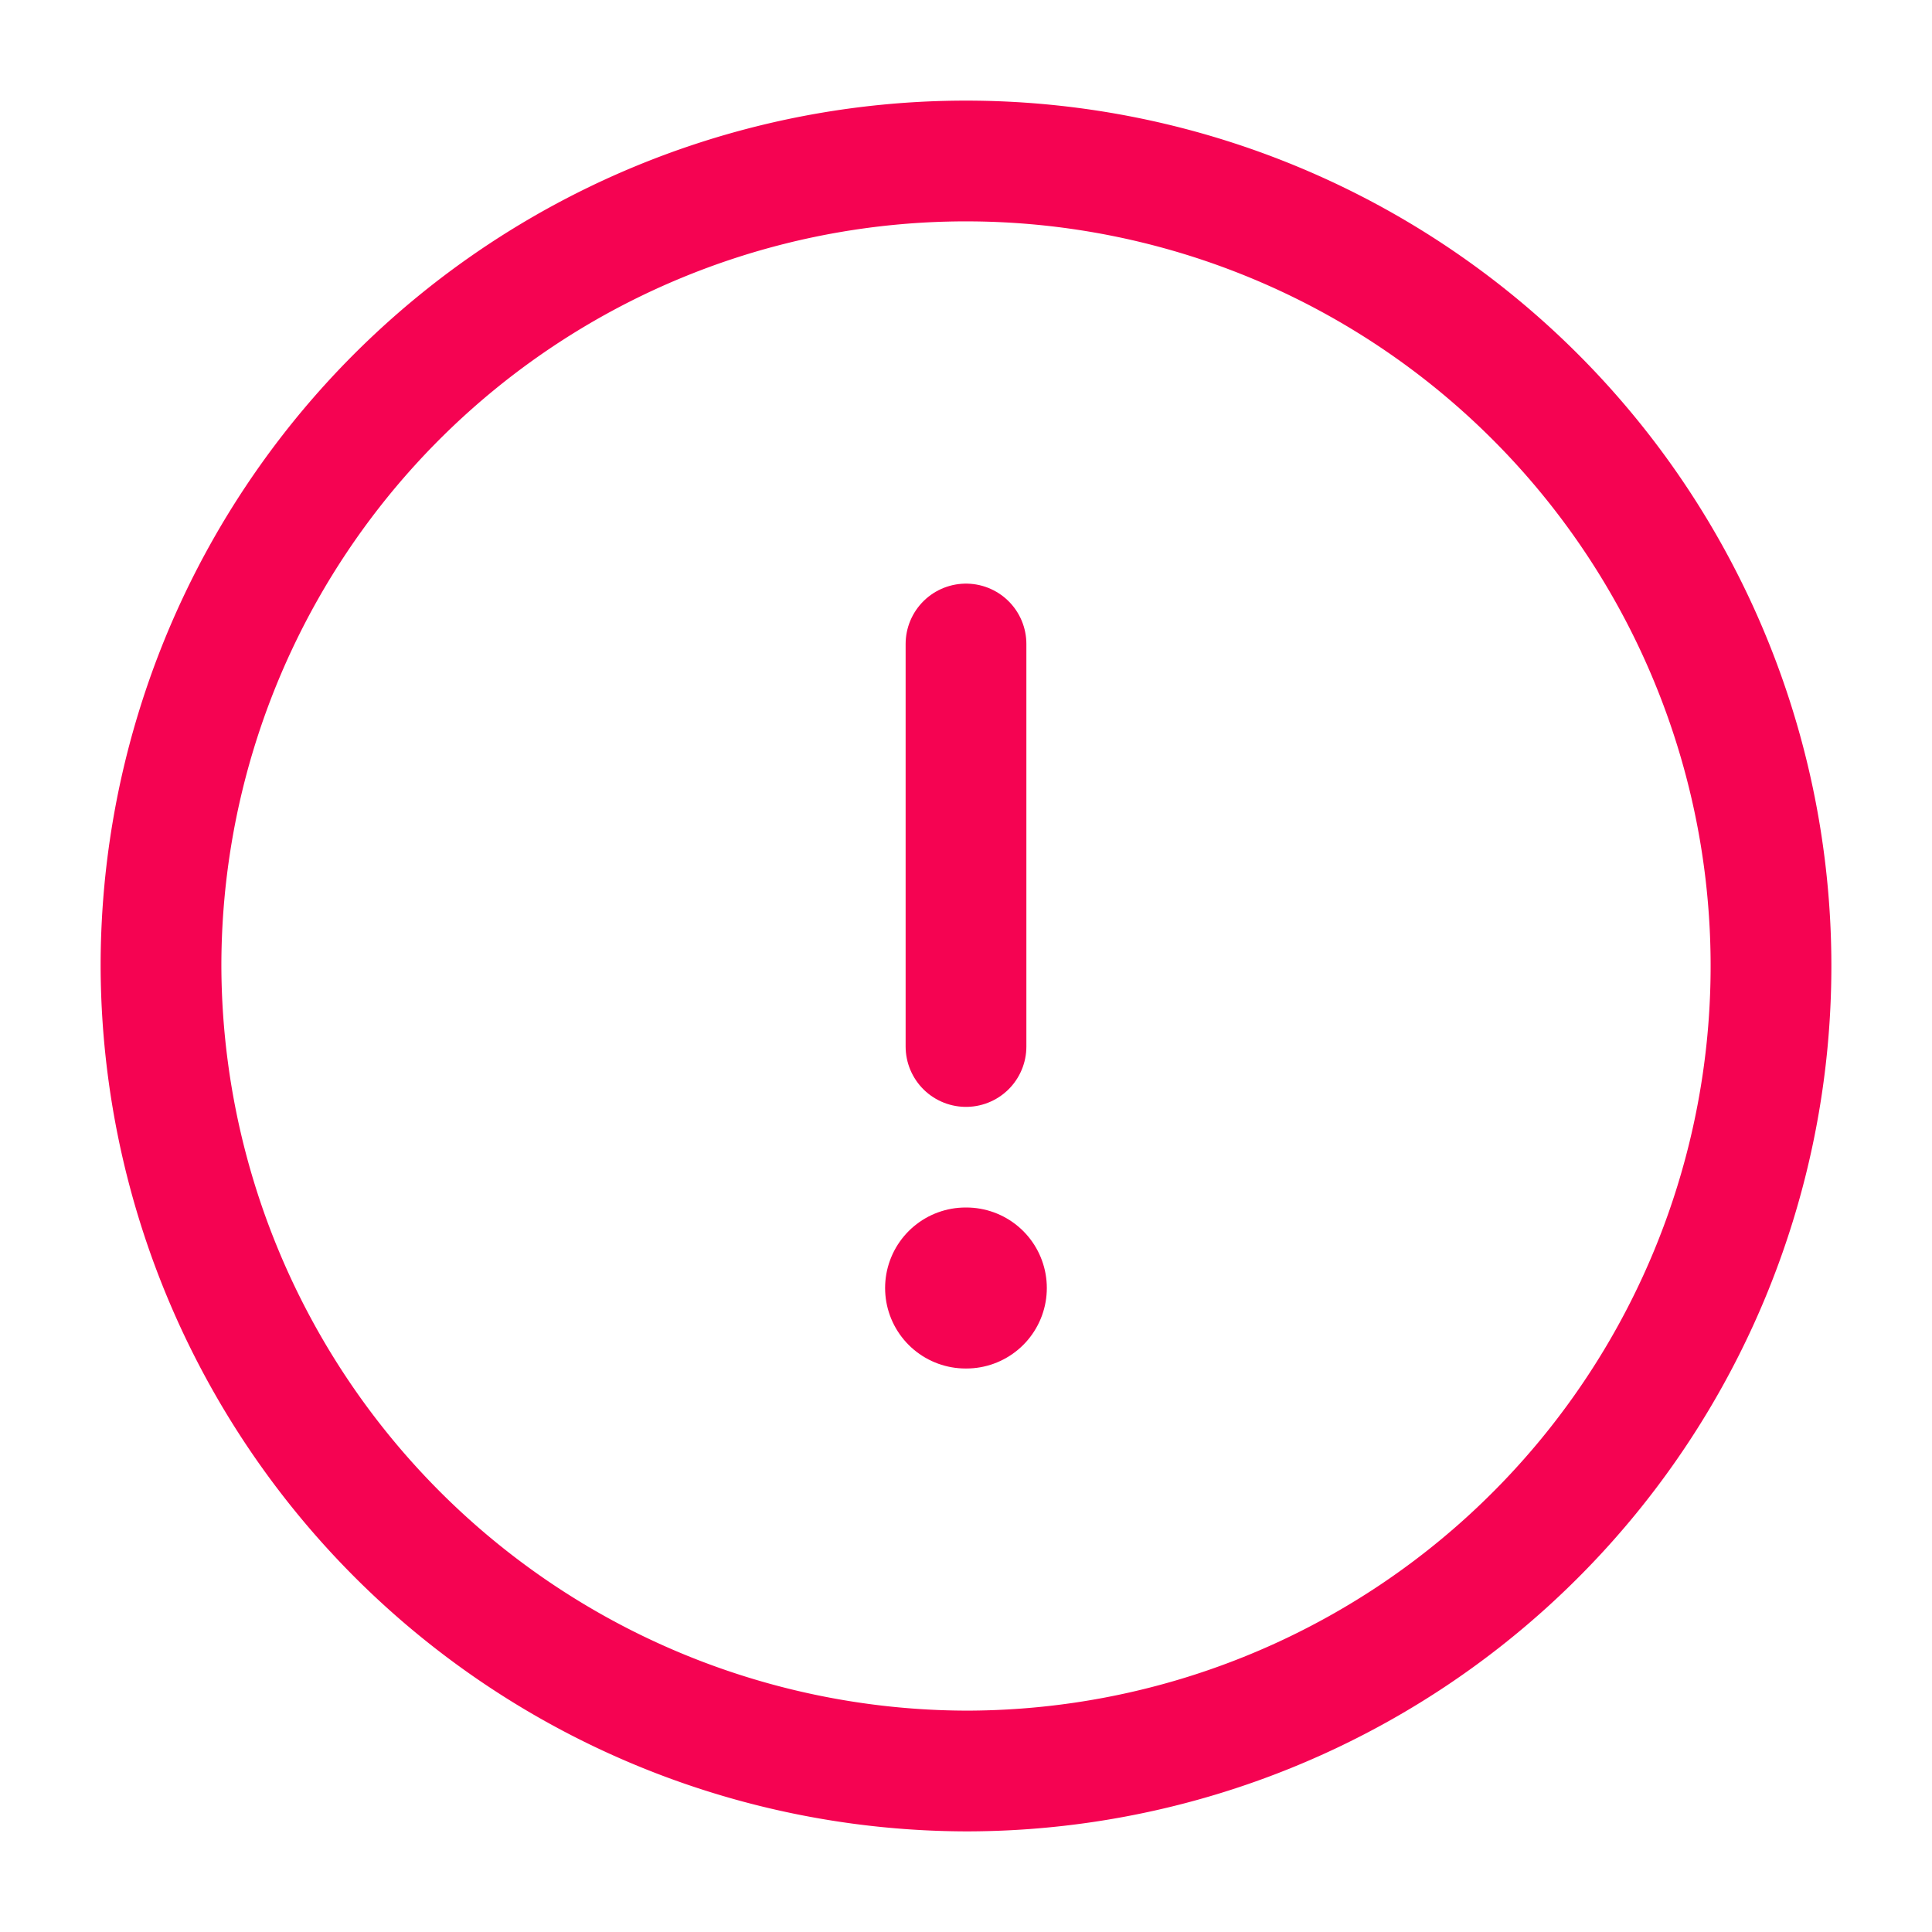 <svg id="vuesax_linear_info-circle" data-name="vuesax/linear/info-circle" xmlns="http://www.w3.org/2000/svg" width="24" height="24" viewBox="0 0 24 24">
  <g id="info-circle">
    <path id="Vector" d="M10,20A10,10,0,1,0,0,10,10.029,10.029,0,0,0,10,20Z" transform="translate(2 2)" fill="none" stroke="#f50352" stroke-linecap="round" stroke-linejoin="round" stroke-width="1.5"/>
    <path id="Vector-2" data-name="Vector" d="M0,0V5" transform="translate(12 8)" fill="none" stroke="#f50352" stroke-linecap="round" stroke-linejoin="round" stroke-width="1.5"/>
    <path id="Vector-3" data-name="Vector" d="M0,0H.009" transform="translate(11.995 16)" fill="none" stroke="#f50352" stroke-linecap="round" stroke-linejoin="round" stroke-width="2"/>
    <path id="Vector-4" data-name="Vector" d="M0,0H24V24H0Z" fill="none" opacity="0"/>
  </g>
</svg>
